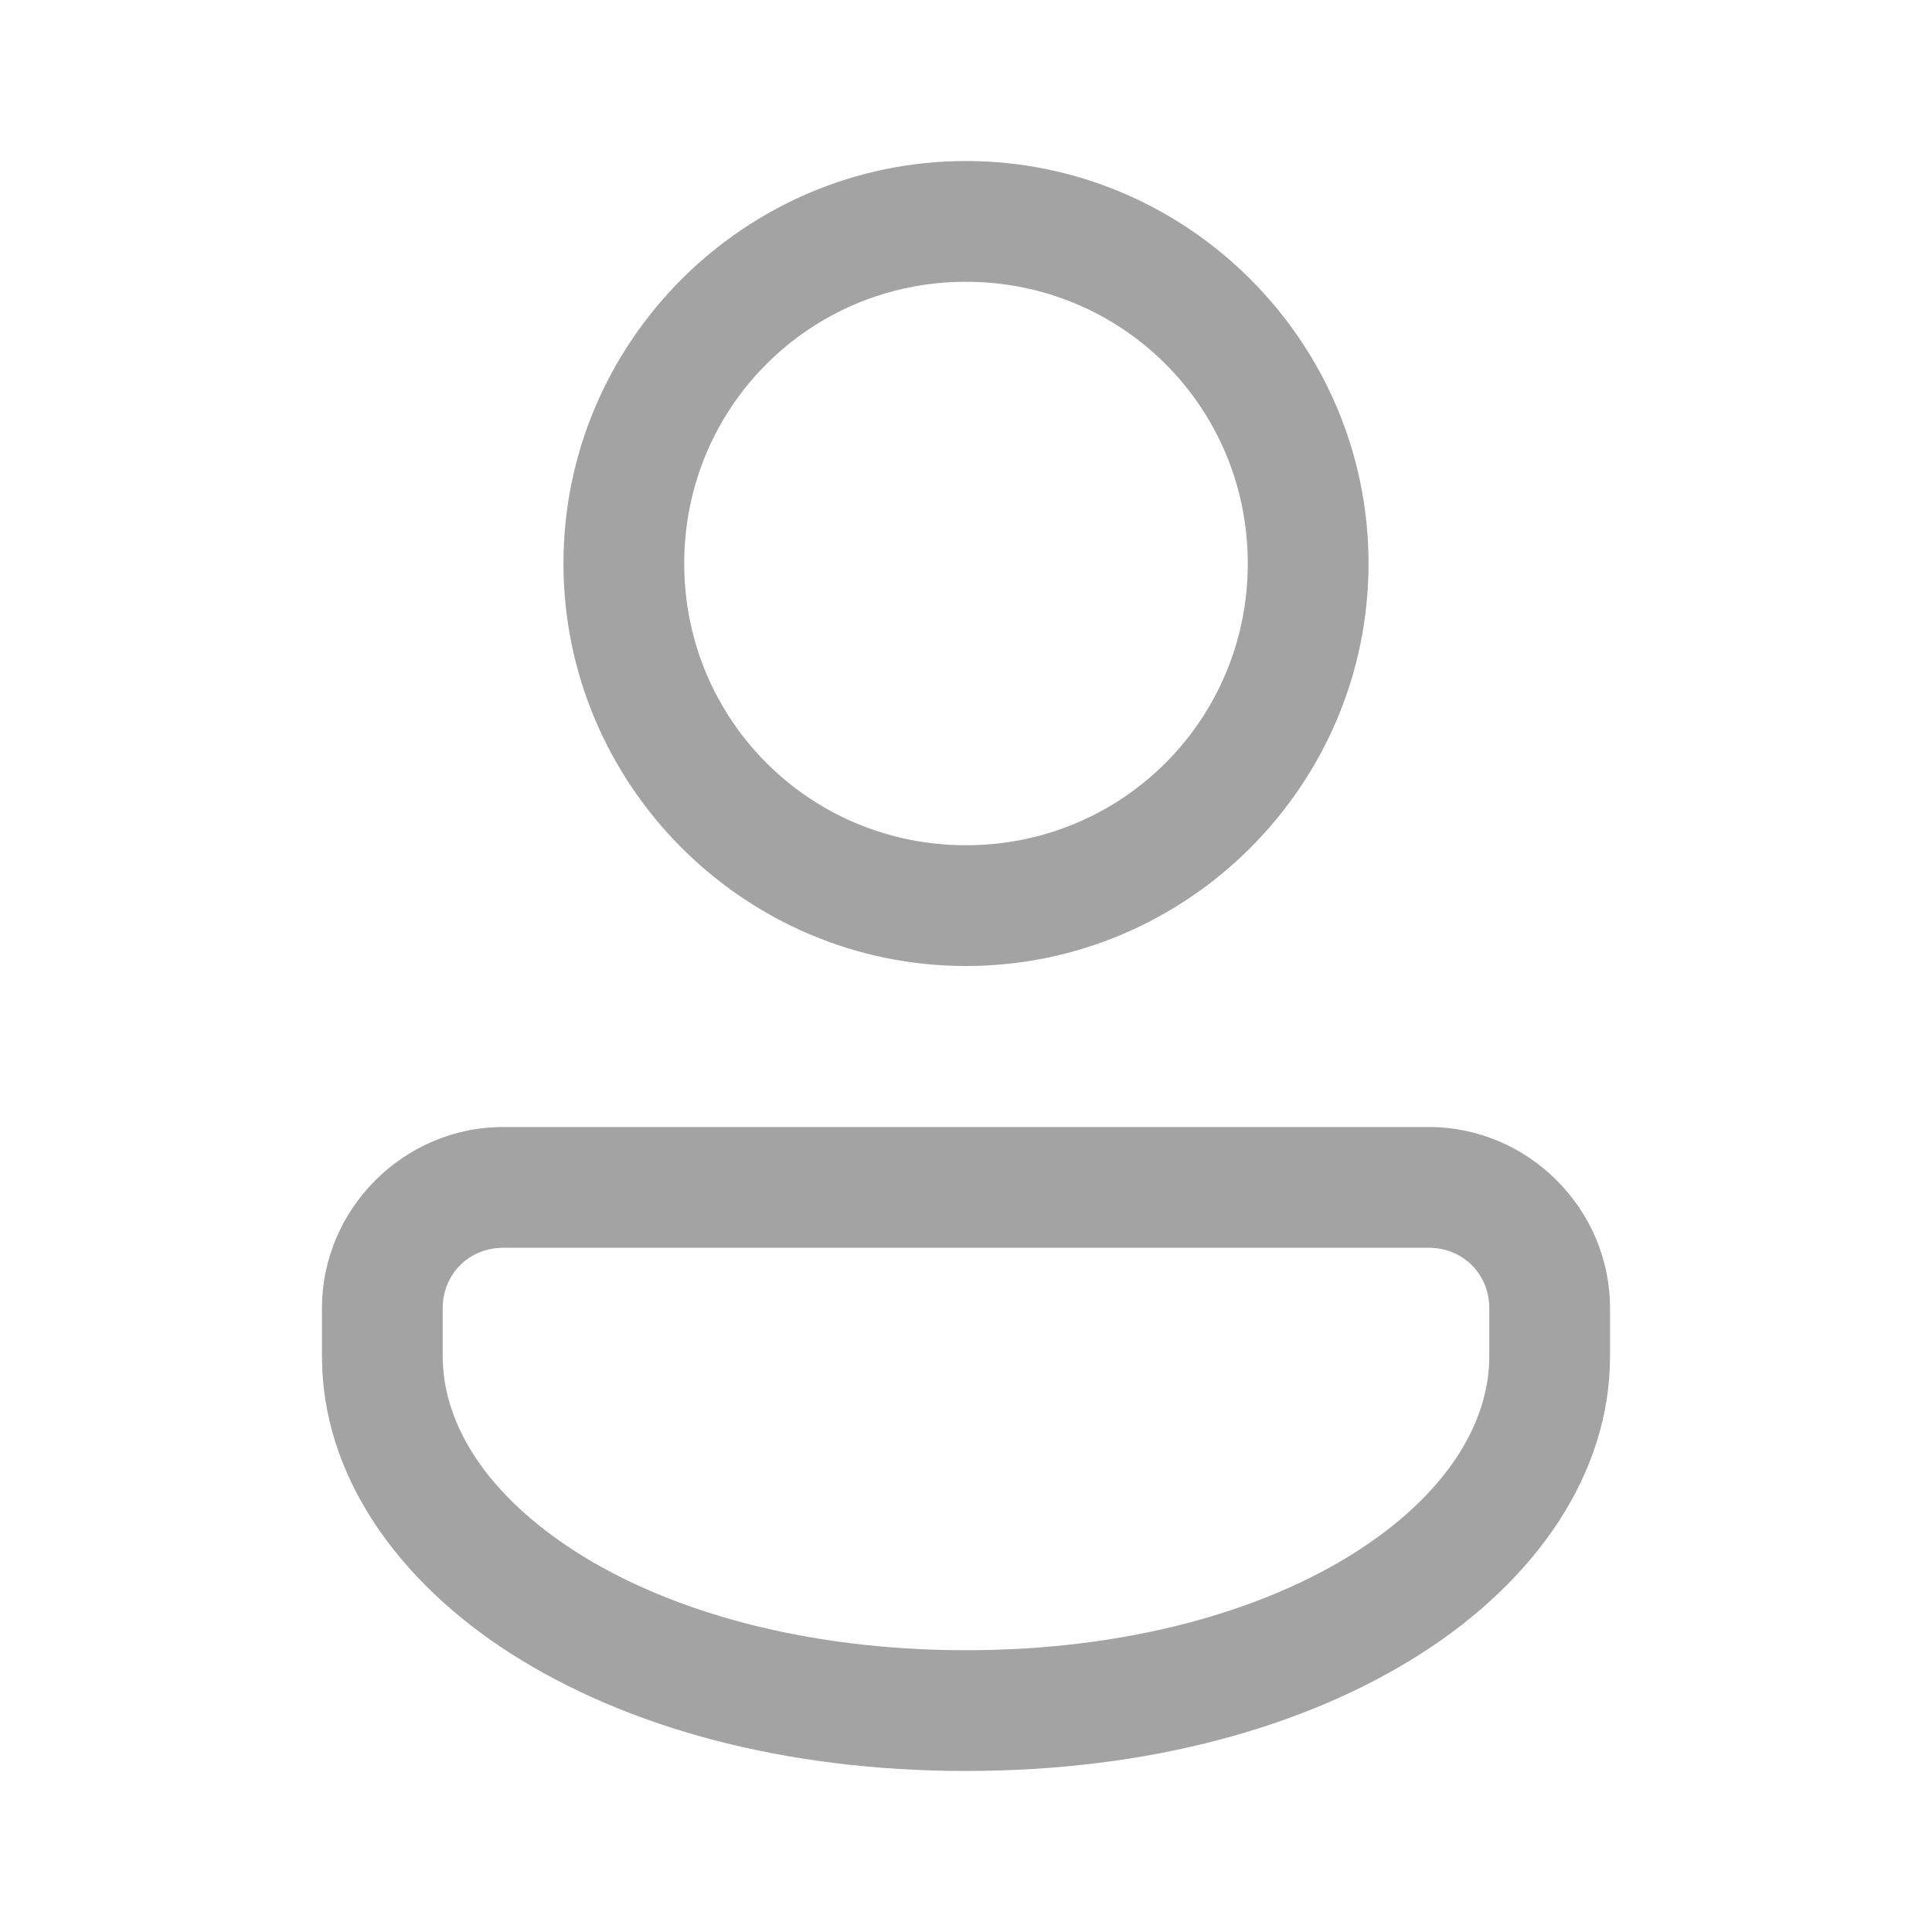 <svg xmlns="http://www.w3.org/2000/svg" width="20" height="20" viewBox="0 0 20 20" fill="none">
  <path d="M10 1.667C7.706 1.667 5.833 3.54 5.833 5.833C5.833 8.127 7.706 10 10 10C12.294 10 14.167 8.127 14.167 5.833C14.167 3.54 12.294 1.667 10 1.667ZM10 2.917C11.618 2.917 12.917 4.215 12.917 5.833C12.917 7.452 11.618 8.75 10 8.75C8.382 8.75 7.083 7.452 7.083 5.833C7.083 4.215 8.382 2.917 10 2.917ZM5.208 11.667C4.18 11.667 3.333 12.514 3.333 13.542V14.041C3.333 15.267 4.11 16.366 5.295 17.122C6.481 17.877 8.102 18.333 10 18.333C11.898 18.333 13.52 17.877 14.705 17.122C15.89 16.366 16.667 15.267 16.667 14.041V13.542C16.667 12.514 15.82 11.667 14.792 11.667H5.208ZM5.208 12.917H14.792C15.144 12.917 15.417 13.189 15.417 13.542V14.041C15.417 14.735 14.97 15.47 14.032 16.068C13.095 16.666 11.695 17.083 10 17.083C8.305 17.083 6.905 16.666 5.968 16.068C5.03 15.47 4.583 14.735 4.583 14.041V13.542C4.583 13.189 4.856 12.917 5.208 12.917Z" fill="#A3A3A3"/>
</svg>